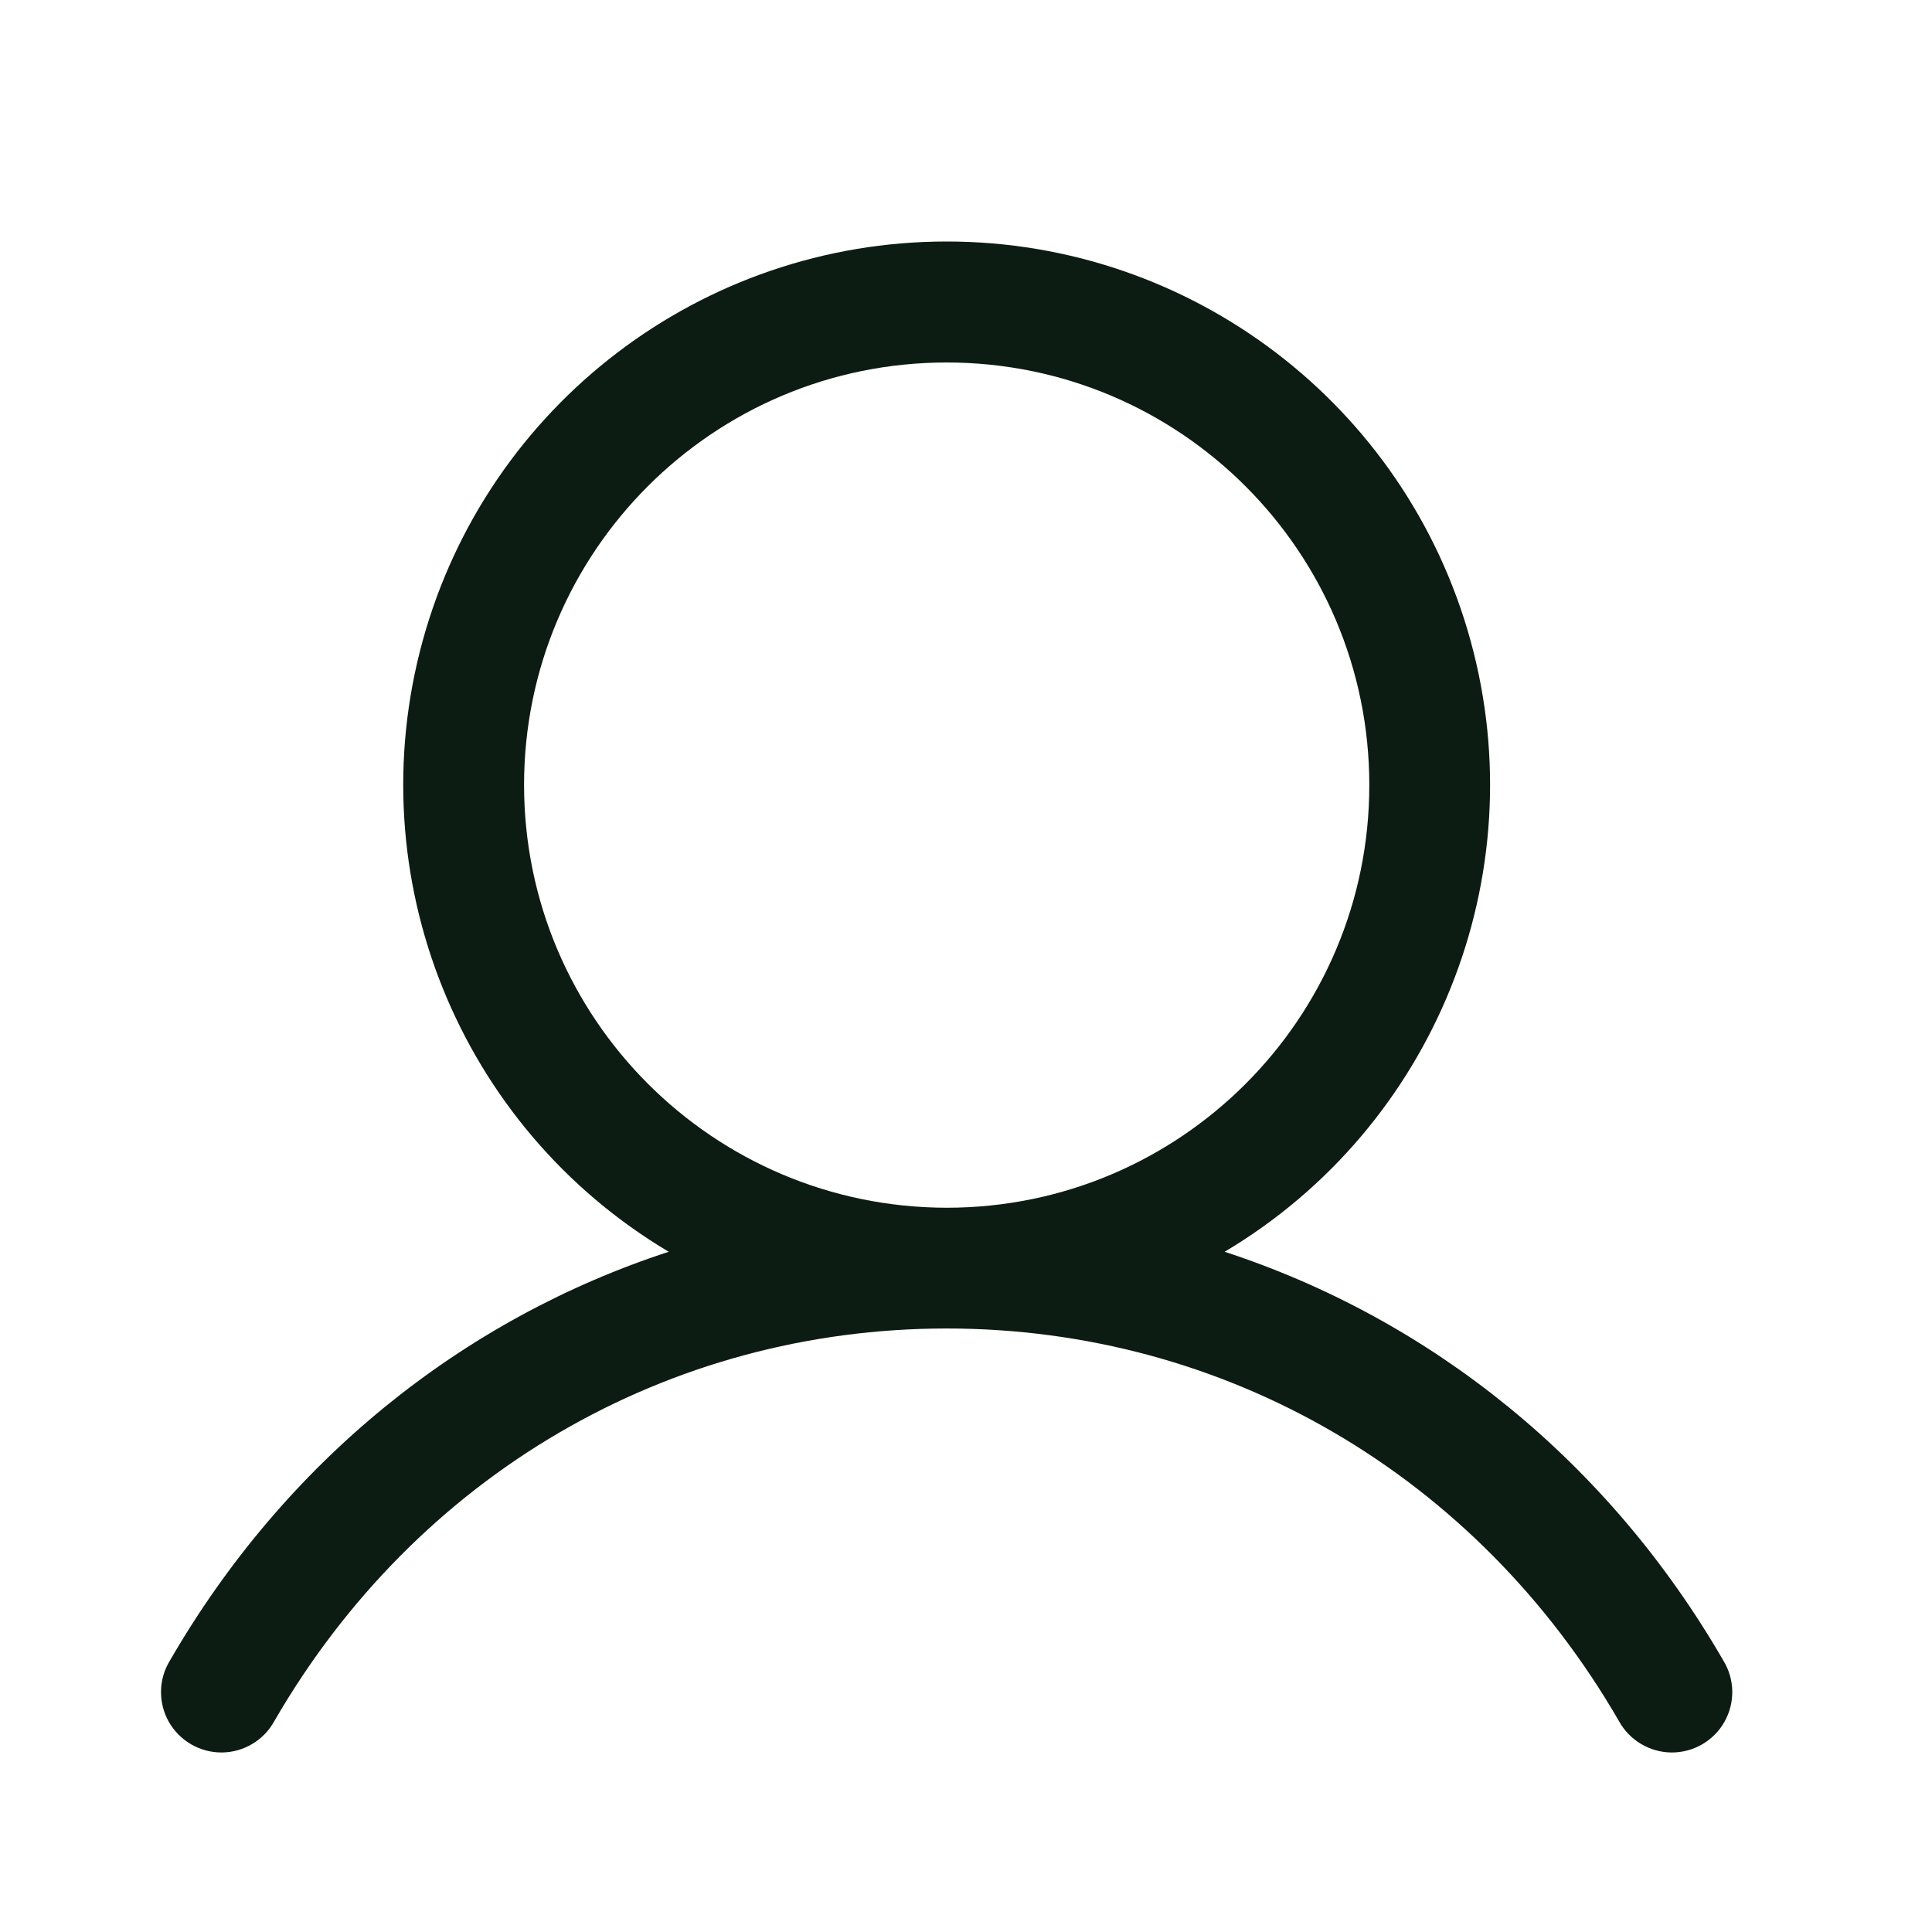 <svg width="24" height="24" viewBox="0 0 24 24" fill="none" xmlns="http://www.w3.org/2000/svg">
<path fill-rule="evenodd" clip-rule="evenodd" d="M21.408 20.628C19.981 18.159 17.78 16.389 15.213 15.55C17.823 13.996 19.074 10.889 18.268 7.959C17.462 5.03 14.798 3 11.76 3C8.721 3 6.057 5.03 5.251 7.959C4.446 10.889 5.696 13.996 8.307 15.55C5.739 16.388 3.539 18.158 2.111 20.628C1.968 20.86 1.963 21.151 2.097 21.389C2.232 21.626 2.484 21.772 2.757 21.77C3.029 21.767 3.279 21.617 3.409 21.378C5.176 18.325 8.297 16.503 11.76 16.503C15.222 16.503 18.344 18.325 20.11 21.378C20.24 21.617 20.49 21.767 20.763 21.77C21.035 21.772 21.288 21.626 21.422 21.389C21.556 21.151 21.551 20.86 21.408 20.628ZM6.51 9.753C6.51 6.853 8.86 4.503 11.76 4.503C14.659 4.503 17.01 6.853 17.01 9.753C17.01 12.652 14.659 15.003 11.76 15.003C8.861 14.999 6.513 12.651 6.51 9.753Z" fill="#0D1C12"/>
</svg>
